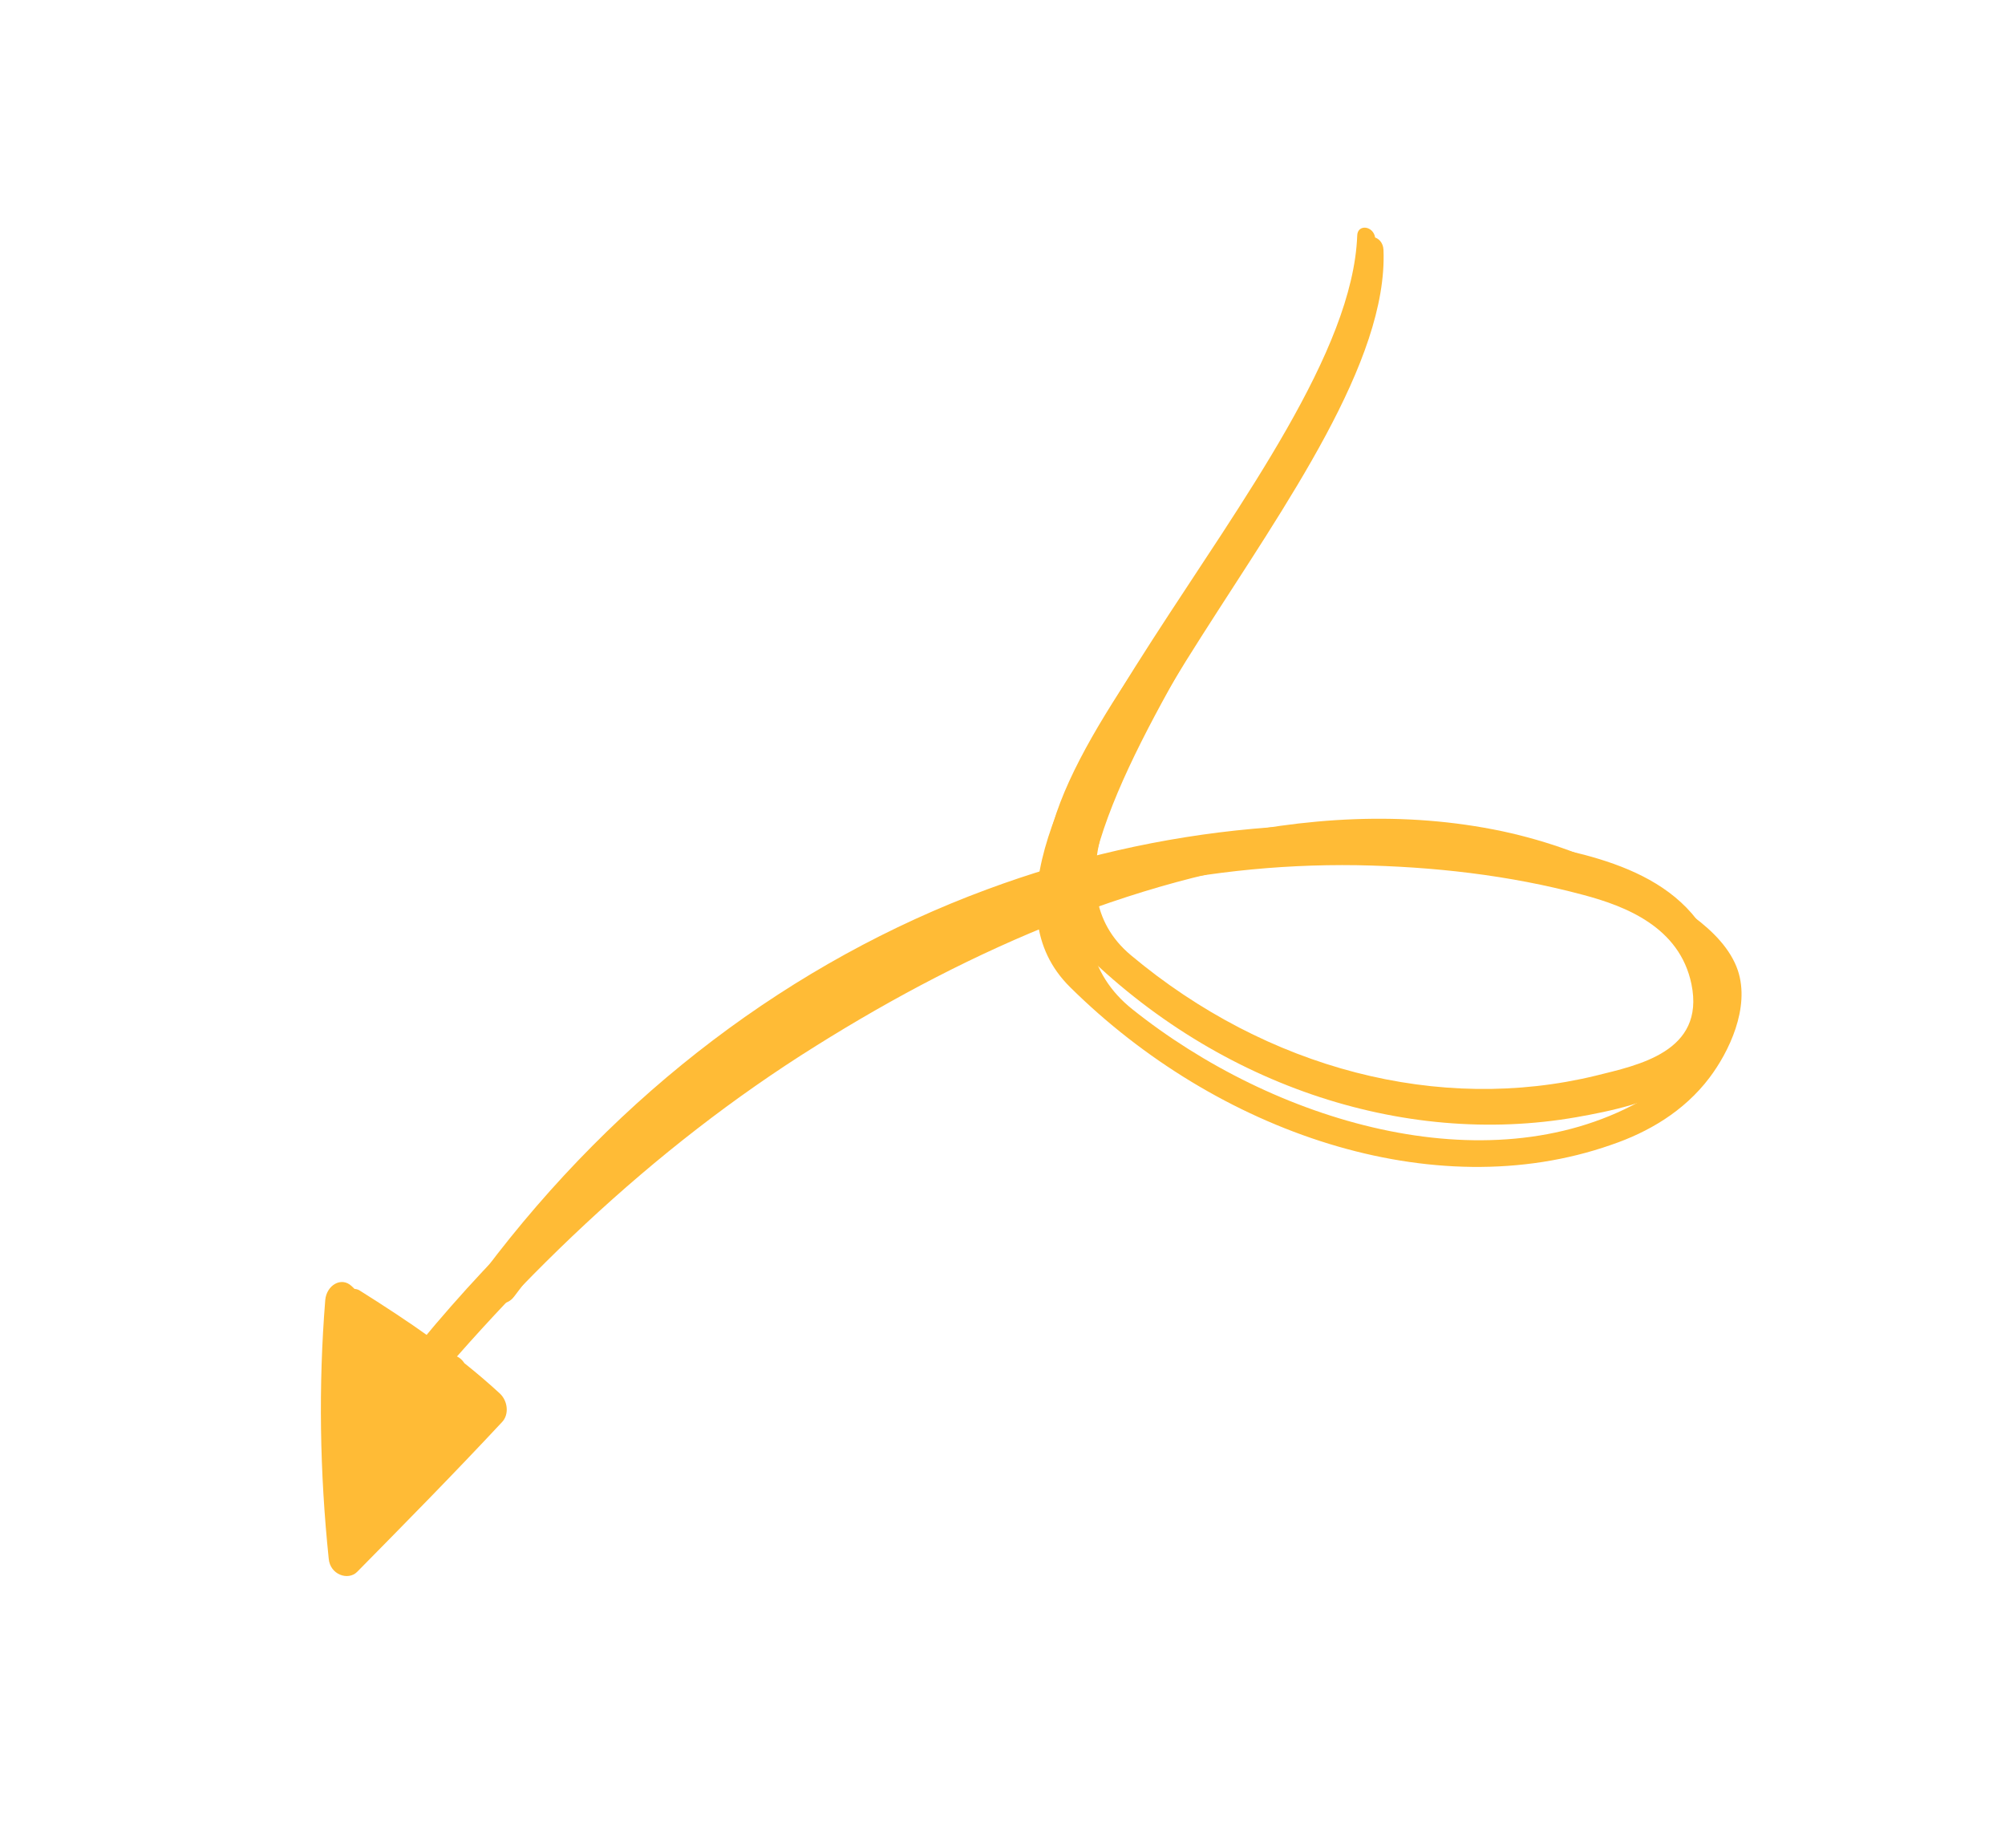 <?xml version="1.0" encoding="utf-8"?>
<!-- Generator: Adobe Illustrator 23.1.0, SVG Export Plug-In . SVG Version: 6.00 Build 0)  -->
<svg version="1.1" id="圖層_1" xmlns="http://www.w3.org/2000/svg" xmlns:xlink="http://www.w3.org/1999/xlink" x="0px" y="0px"
	 viewBox="0 0 289.7 267" style="enable-background:new 0 0 289.7 267;" xml:space="preserve">
<style type="text/css">
	.st0{fill:#FFBB36;}
</style>
<g>
	<g>
		<path class="st0" d="M197.1,35.7c0.8,30.6-62.2,79.6-42.1,100.3c20.1,20.7,47.7,29.8,72.8,25.4c9.6-1.7,24.6-5,21-20.7
			c-3.3-14.3-17.9-17-28.1-19c-26.4-5.1-53.3-2.4-78.1,6.8c-28.1,10.4-53.2,29.3-72.6,55.1c-2.1,2.9,2.2,6.5,4.3,3.7
			c30-40.1,75.3-63,121.8-62.3c10.9,0.2,21.9,1.4,32.7,4.3c6,1.6,13.9,4.6,15.6,12.9c2,9.8-7.8,11.7-13.8,13.2
			c-22.6,5.5-47.5-0.9-67.2-17.4c-22.8-19.1,37.8-69.7,36.5-101.9C199.8,33.9,197,33.5,197.1,35.7L197.1,35.7z"/>
	</g>
	<g>
		<path class="st0" d="M196.1,34.1c-1.3,33.3-63.9,86.3-41.5,108.5c21.2,21,52.5,31.8,78.2,22.8c5.3-1.8,10.5-4.8,14.2-9.7
			c2.8-3.7,5.9-10.1,4.1-15.5c-2.1-6.2-10.2-10.3-14.9-13c-6.1-3.4-12.6-5.7-19.1-7.1c-28.4-6-57.9,3.8-83.3,16.1
			c-31.1,15.2-59.8,38.6-81.6,68.8c-1.5,2.1,1.6,5.7,3.3,3.6c18.2-23,38.7-42.7,62.4-57.5c22.5-14.1,47.7-25.1,73.7-27.7
			c12.1-1.2,24.7-0.4,36.5,4.4c5.3,2.1,11.5,5,15.9,9.4c8.9,8.8-0.6,18.4-7.2,22c-22.1,12.1-52.8,2.9-73.2-13.4
			c-25.8-20.6,34.1-75.8,35.1-111.4C198.5,32.6,196.1,32.3,196.1,34.1L196.1,34.1z"/>
	</g>
	<g>
		<path class="st0" d="M50.2,189.9c6.9,4.5,13,9.9,19.2,15.7c-0.1-1.4-0.2-2.8-0.3-4.2c-7.2,6.9-14.2,14-21.1,21.2
			c1.4,0.6,2.7,1.3,4.1,1.9c-1.3-12-1.5-24-0.5-35.9c-1.3,0.7-2.5,1.3-3.8,2c3.8,3.5,7.5,7.2,11,11.2c0.6-1.5,1.3-3,1.9-4.6
			c-3.1-0.2-6.2-0.5-9.3-1.1c-2.2-0.4-3.5,3.5-1.4,4.9c4,2.8,7.9,4.2,12.4,4.5c2,0.1,3.4-3.2,1.3-4.7c-3.4-2.5-16.5-15.5-16-3.5
			c0.4,10.8,10.6,12.3,17,9.7c2.3-0.9,0.9-5.2-1.4-4.9c-1.4,0.2-2.8,0.4-4.2,0.6c0.3,1.7,0.6,3.4,0.9,5.1c2.9-1,5.9-1.9,8.9-2.7
			c2.6-0.7,1.8-5-0.8-4.9c-7.3,0.4-12.4,5.9-17.2,11.7c1.2,1.3,2.3,2.6,3.5,3.8c2-3.9,4-7.9,6-11.8c1.6-3-2-5.9-3.9-3.3
			c-2.5,3.5-4.6,7.1-6.4,11.2c1.4,0.7,2.9,1.3,4.3,2c-0.1-2.4,0.1-4.5,0.8-6.7c-1.5-0.2-3-0.4-4.5-0.7c0.7,3.9,0.8,7.3,0.3,11.1
			c-0.4,2.7,3.1,4.2,4.3,2c1.2-2.3,2.4-4.7,3.6-7c-1.3-1.1-2.5-2.2-3.8-3.2c-1.4,3.1-3,6-4.8,8.9c-1.7,2.7,2.1,5.9,3.7,3.2
			c4-6.4,8.8-11.7,14.4-16.2c2.1-1.6-0.4-6.1-2.6-4.6c-3.4,2.3-6.4,5-9.1,8.4c1.2,1.3,2.3,2.5,3.5,3.8c2.7-3.8,7.7-8.2,7.5-13.8
			c-0.1-2.3-1.7-3.8-3.5-3c-2.7,1.2-4.3,3.4-5.2,6.6c-1,3.5,3.7,5.7,4.7,2.2c0.4-1.8,1.3-3,2.8-3.5c-1.2-0.7-2.3-1.5-3.5-2.2
			c0.3,3-5.1,8.5-6.5,10.5c-1.6,2.3,1.7,6,3.5,3.8c2.4-3.1,5-5.6,8.1-7.7c-0.9-1.5-1.7-3.1-2.6-4.6c-5.9,4.7-10.9,10.4-15.1,17.2
			c1.2,1.1,2.5,2.1,3.7,3.2c1.7-2.8,3.3-5.8,4.8-8.8c1.4-2.9-2.2-6.1-3.8-3.2c-1.2,2.3-2.5,4.6-3.7,6.9c1.4,0.7,2.9,1.3,4.3,2
			c0.6-4.3,0.5-8.3-0.3-12.6c-0.5-2.7-3.8-3.2-4.5-0.7c-0.8,2.7-1.1,5.2-1,8.1c0.1,2.4,3.1,4.7,4.3,2c1.8-4.1,3.9-7.8,6.4-11.2
			c-1.3-1.1-2.6-2.2-3.9-3.3c-2,3.9-4,7.9-6,11.8c-1.3,2.5,1.7,6.2,3.5,3.8c4.1-5.3,8.4-10.7,14.9-11.2c-0.3-1.6-0.6-3.3-0.8-4.9
			c-3,0.7-6,1.5-8.9,2.4c-2.6,0.8-1.9,5.6,0.9,5.1c1.4-0.2,2.8-0.4,4.2-0.7c-0.5-1.6-0.9-3.3-1.4-4.9c-2.1,0.9-4.3,1.3-6.5,0.2
			c-0.6-0.3-5.5-4-3.9-5.6c-0.8,0.1-1.5,0.3-2.3,0.4c3.7,1.2,7.9,5.3,11.3,7.7c0.4-1.6,0.9-3.1,1.3-4.7c-3.7-0.2-7-1.3-10.2-3.6
			c-0.5,1.6-0.9,3.3-1.4,4.9c3.1,0.6,6.2,1,9.3,1.3c1.8,0.1,3.6-2.6,1.9-4.6c-3.8-4.3-7.7-8.4-11.8-12.3c-1.5-1.4-3.6-0.1-3.8,2
			c-1,12.4-0.8,24.9,0.5,37.4c0.2,2.3,2.8,3.2,4.1,1.9c7-7.1,14-14.2,20.9-21.6c1.1-1.1,0.9-3.1-0.3-4.2
			c-6.3-5.8-13.3-10.5-20.3-14.9C50,185.4,48.5,188.8,50.2,189.9L50.2,189.9z"/>
	</g>
</g>
</svg>
